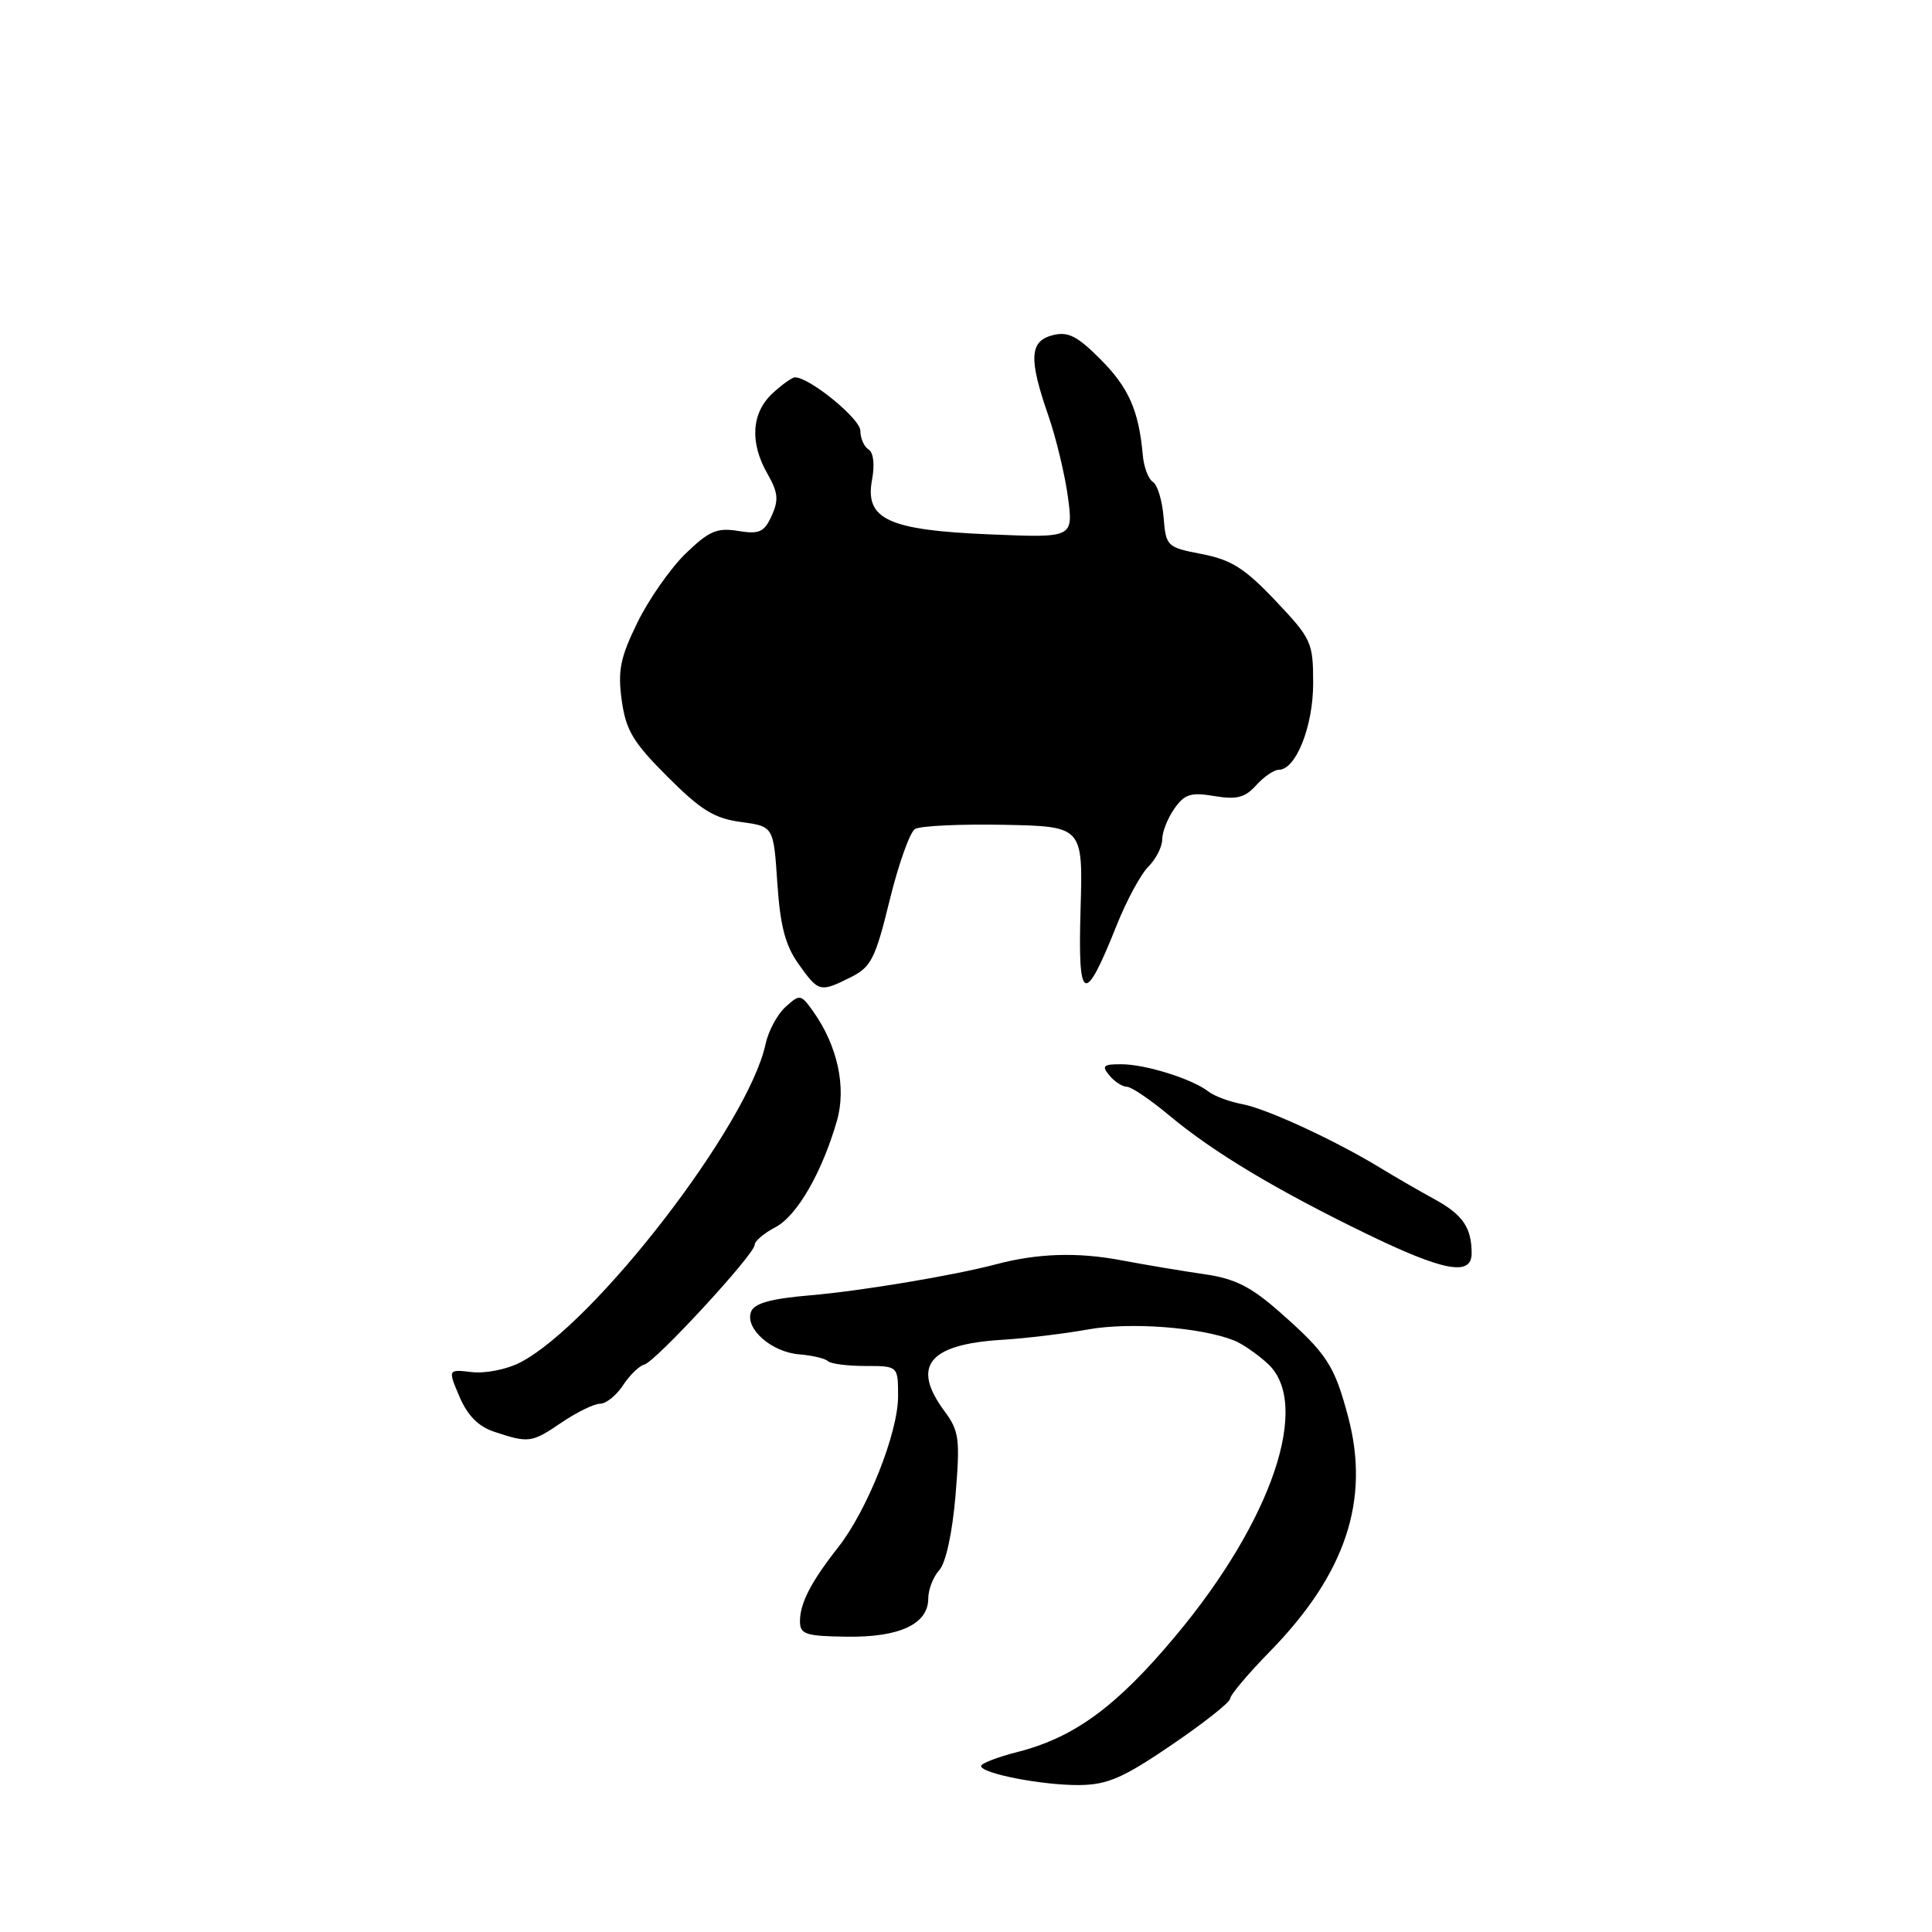 <?xml version="1.0" encoding="UTF-8" standalone="no"?>
<!DOCTYPE svg PUBLIC "-//W3C//DTD SVG 1.1//EN" "http://www.w3.org/Graphics/SVG/1.1/DTD/svg11.dtd" >
<svg xmlns="http://www.w3.org/2000/svg" xmlns:xlink="http://www.w3.org/1999/xlink" version="1.1" viewBox="0 0 256 256">
 <g >
 <path fill="currentColor"
d=" M 155.25 231.21 C 159.51 228.31 163.00 225.55 163.00 225.08 C 163.00 224.61 165.36 221.80 168.25 218.85 C 178.30 208.57 181.57 198.79 178.64 187.75 C 176.81 180.86 175.82 179.36 169.53 173.82 C 165.74 170.48 163.62 169.42 159.60 168.84 C 156.80 168.44 151.80 167.60 148.50 166.98 C 142.78 165.90 137.47 166.07 132.00 167.52 C 126.32 169.02 114.04 171.07 107.31 171.64 C 102.13 172.08 99.95 172.69 99.52 173.81 C 98.67 176.03 102.21 179.17 105.91 179.46 C 107.63 179.60 109.33 180.00 109.69 180.35 C 110.04 180.71 112.28 181.00 114.67 181.00 C 119.00 181.00 119.00 181.00 119.00 185.03 C 119.00 189.84 114.92 200.12 111.08 205.00 C 107.47 209.59 106.00 212.43 106.00 214.83 C 106.00 216.55 106.74 216.80 112.21 216.87 C 119.21 216.97 123.00 215.19 123.00 211.81 C 123.00 210.62 123.66 208.93 124.46 208.05 C 125.33 207.08 126.19 203.13 126.61 198.16 C 127.23 190.66 127.10 189.62 125.15 186.99 C 120.72 181.00 123.04 178.13 132.79 177.53 C 135.93 177.34 141.05 176.72 144.17 176.16 C 149.69 175.16 159.07 175.86 163.50 177.61 C 164.60 178.04 166.62 179.44 168.00 180.71 C 173.77 186.05 168.55 201.47 155.81 216.72 C 148.01 226.07 142.40 230.20 134.92 232.12 C 132.21 232.81 130.00 233.66 130.00 234.00 C 130.00 235.00 138.12 236.57 143.00 236.53 C 146.75 236.49 148.80 235.60 155.25 231.21 Z  M 74.40 188.50 C 76.43 187.12 78.73 186.00 79.52 186.00 C 80.31 186.00 81.67 184.90 82.55 183.56 C 83.43 182.22 84.70 180.98 85.38 180.81 C 86.87 180.43 100.00 166.19 100.00 164.95 C 100.00 164.45 101.24 163.40 102.75 162.61 C 105.61 161.11 108.92 155.37 110.90 148.50 C 112.17 144.08 110.98 138.58 107.78 134.06 C 106.12 131.72 105.99 131.70 104.09 133.42 C 103.00 134.40 101.81 136.62 101.44 138.35 C 99.14 149.04 78.79 175.43 68.92 180.54 C 67.17 181.45 64.30 182.02 62.54 181.81 C 59.34 181.44 59.34 181.44 60.89 185.08 C 61.95 187.56 63.40 189.03 65.47 189.71 C 70.07 191.24 70.44 191.19 74.40 188.50 Z  M 195.00 166.08 C 195.00 162.68 193.83 160.96 190.13 158.93 C 188.13 157.84 184.93 155.99 183.00 154.81 C 176.97 151.13 167.90 146.93 164.63 146.31 C 162.91 145.99 160.89 145.23 160.13 144.64 C 158.04 142.99 151.83 141.03 148.63 141.02 C 146.19 141.00 145.94 141.23 147.00 142.50 C 147.68 143.32 148.72 144.00 149.31 144.00 C 149.89 144.00 152.43 145.71 154.94 147.81 C 160.75 152.66 169.01 157.62 180.93 163.42 C 191.27 168.45 195.00 169.15 195.00 166.08 Z  M 112.73 129.49 C 115.43 128.14 115.99 127.03 117.88 119.30 C 119.05 114.52 120.56 110.27 121.24 109.85 C 121.92 109.43 127.21 109.18 132.99 109.29 C 143.50 109.50 143.50 109.50 143.18 120.50 C 142.81 132.98 143.68 133.35 147.97 122.59 C 149.27 119.33 151.15 115.85 152.16 114.84 C 153.17 113.83 154.00 112.20 154.00 111.22 C 154.00 110.24 154.72 108.41 155.61 107.15 C 156.96 105.22 157.79 104.96 160.90 105.48 C 163.86 105.98 164.96 105.70 166.45 104.05 C 167.47 102.92 168.82 102.00 169.44 102.00 C 171.71 102.00 174.00 96.26 174.00 90.54 C 174.00 85.12 173.79 84.65 169.02 79.61 C 164.95 75.31 163.15 74.17 159.27 73.42 C 154.61 72.52 154.49 72.41 154.18 68.51 C 154.00 66.32 153.36 64.22 152.77 63.86 C 152.17 63.49 151.57 61.91 151.43 60.34 C 150.90 54.40 149.57 51.38 145.85 47.64 C 142.76 44.53 141.53 43.90 139.51 44.41 C 136.42 45.18 136.28 47.50 138.90 55.03 C 139.94 58.04 141.11 62.92 141.51 65.88 C 142.22 71.27 142.22 71.27 131.21 70.81 C 117.69 70.26 114.57 68.81 115.55 63.57 C 115.93 61.57 115.74 59.96 115.09 59.56 C 114.49 59.19 114.00 58.07 114.00 57.07 C 114.00 55.49 107.27 50.00 105.34 50.00 C 104.95 50.00 103.59 50.98 102.31 52.17 C 99.56 54.77 99.33 58.68 101.71 62.81 C 103.10 65.24 103.20 66.26 102.25 68.34 C 101.26 70.52 100.62 70.81 97.79 70.35 C 95.00 69.90 93.94 70.36 90.84 73.36 C 88.83 75.32 85.96 79.42 84.46 82.49 C 82.19 87.13 81.84 88.85 82.38 92.78 C 82.93 96.76 83.87 98.35 88.45 102.92 C 92.87 107.35 94.66 108.45 98.19 108.92 C 102.50 109.50 102.50 109.50 103.00 117.00 C 103.38 122.70 104.06 125.28 105.82 127.75 C 108.48 131.48 108.65 131.52 112.73 129.49 Z "/>
</g>
</svg>